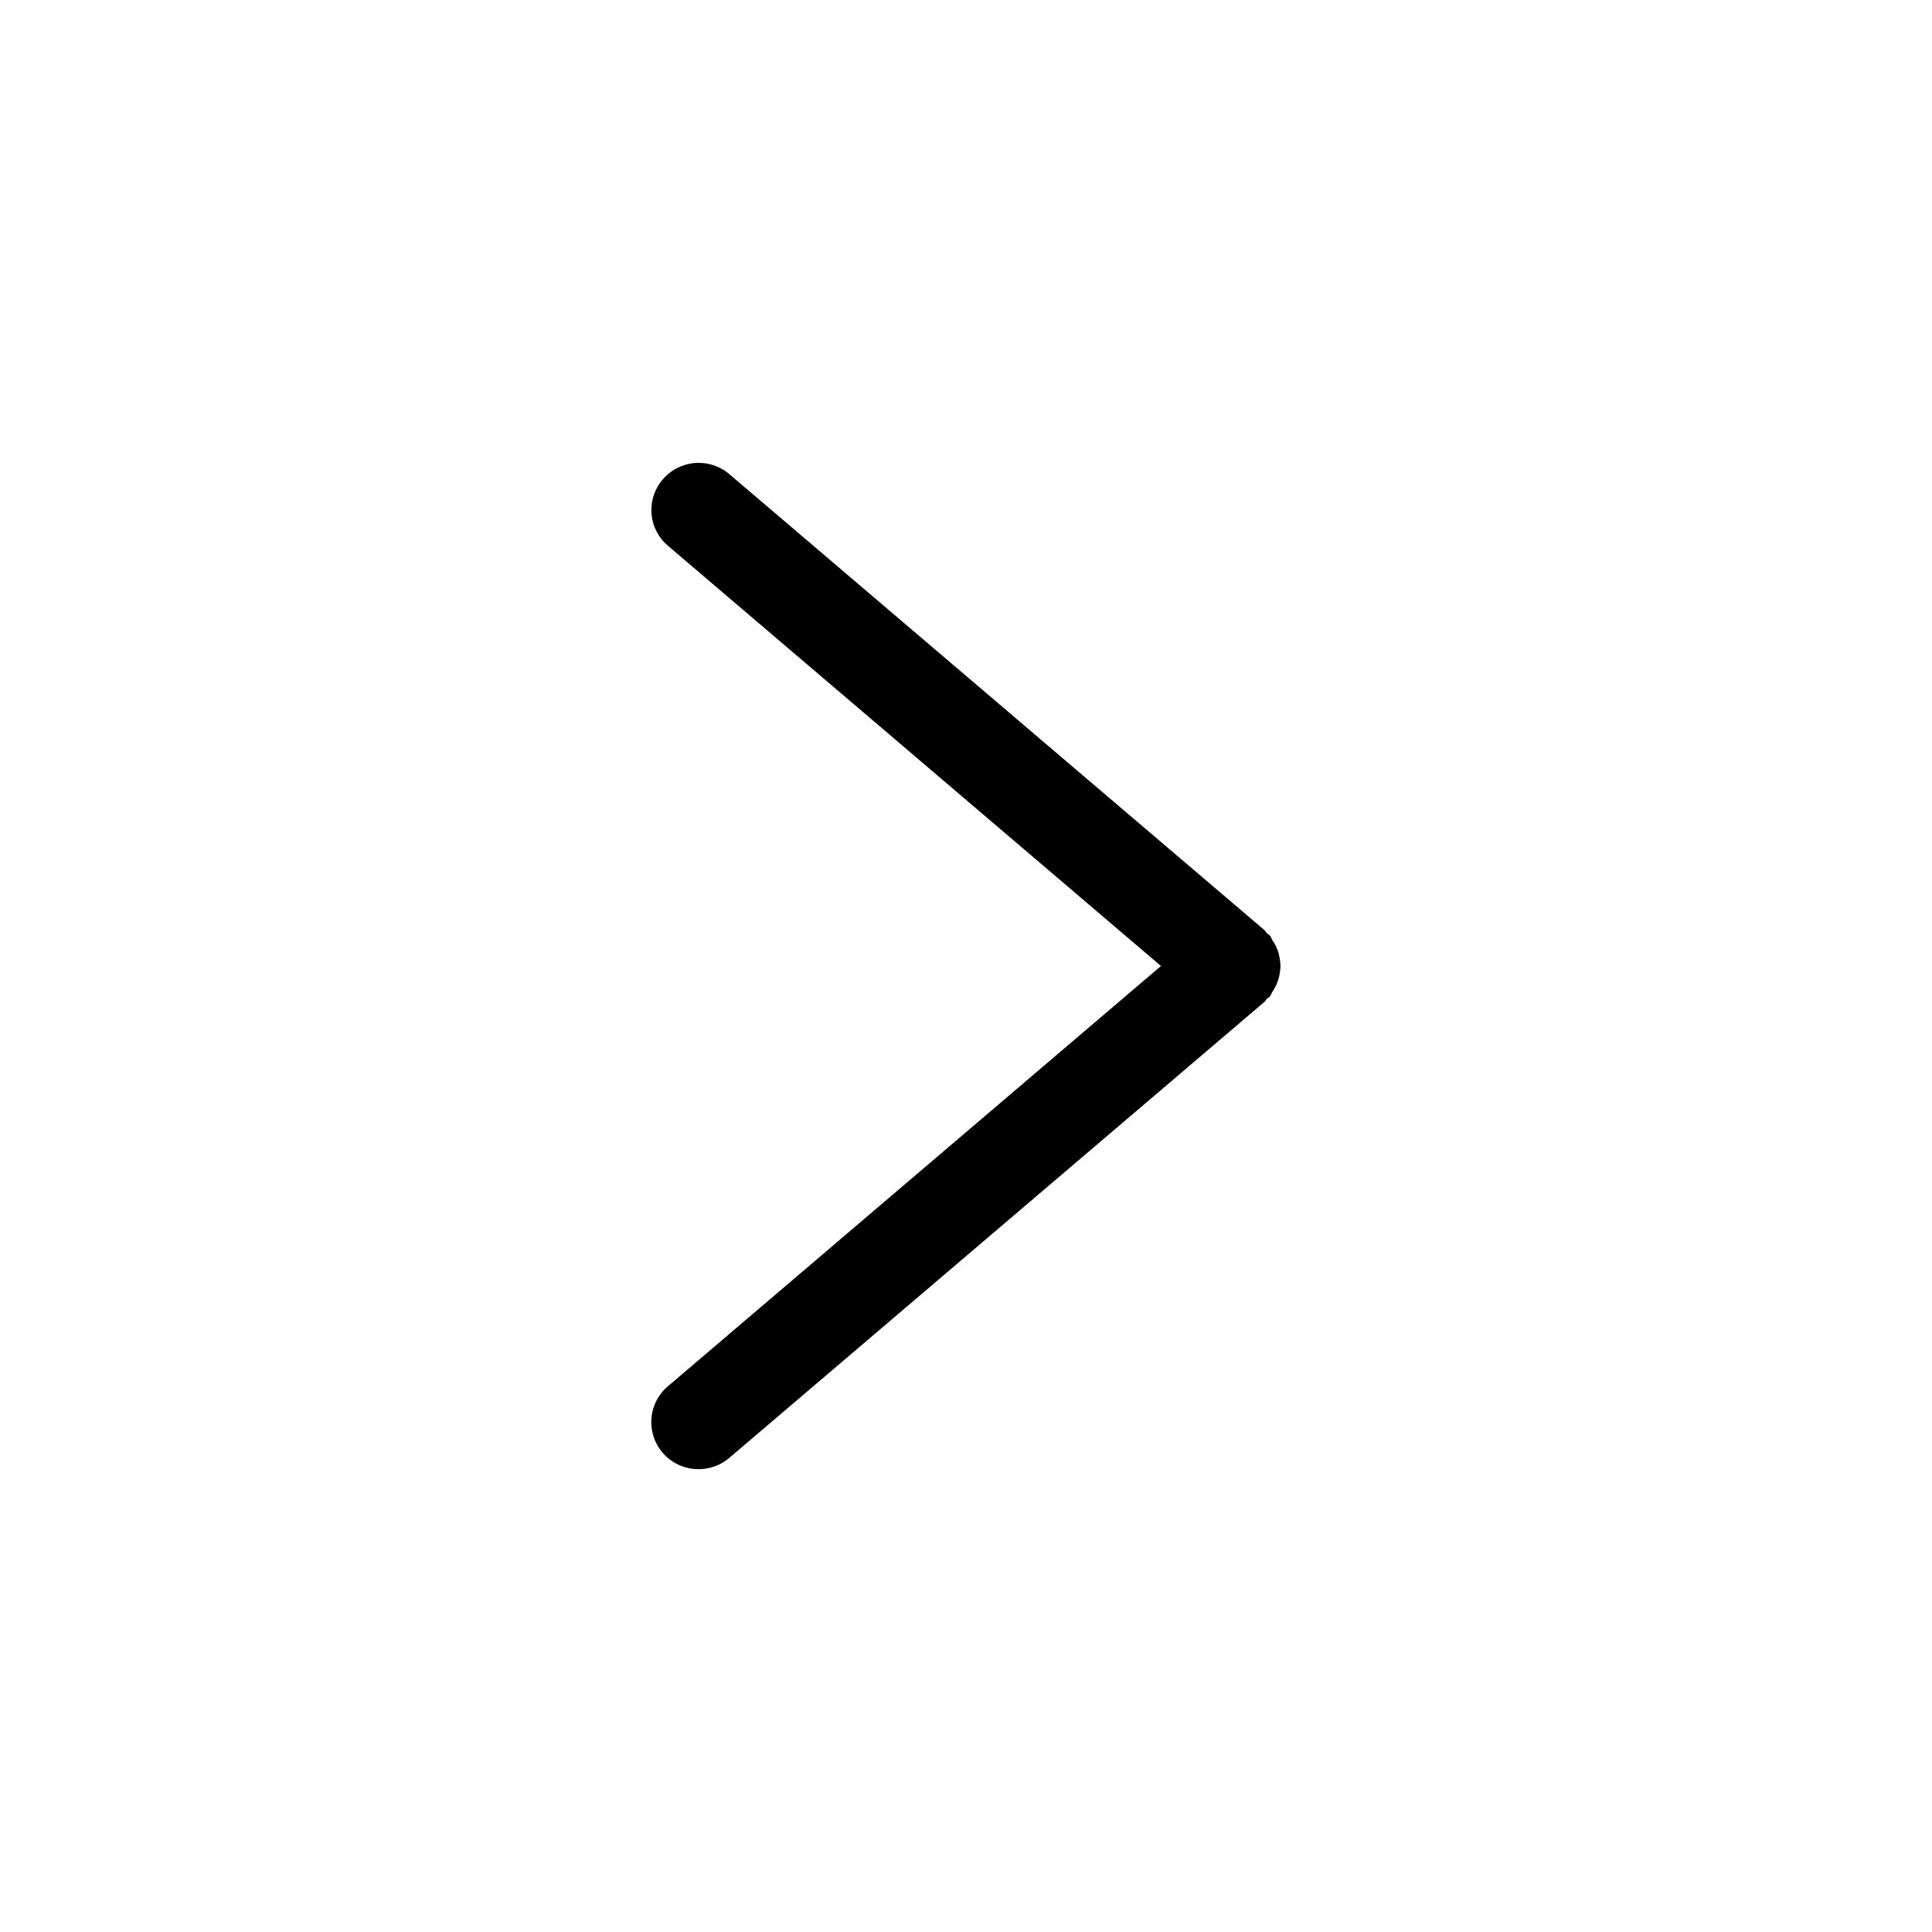 <svg xmlns:xlink="http://www.w3.org/1999/xlink" xmlns="http://www.w3.org/2000/svg" class="MuiSvgIcon-root MuiSvgIcon-fontSizeLarge front-page-1dvvwxe" focusable="false" aria-hidden="true" viewBox="0 0 24 24" data-testid="ArrowRightThinIcon" width="35"  height="35" ><path d="M15.894 11.89c-.008-.037-.015-.072-.031-.107a.507.507 0 0 0-.056-.102c-.012-.02-.018-.043-.034-.061-.011-.012-.026-.018-.037-.029-.012-.011-.017-.026-.029-.037L9.06 5.89a.587.587 0 0 0-.827.066.582.582 0 0 0 .066.825L14.422 12l-6.123 5.219a.584.584 0 0 0 .381 1.031c.134 0 .27-.046.38-.14l6.647-5.664c.014-.011.018-.027.031-.04.011-.01.024-.014.035-.026.015-.018.021-.041.034-.061a.57.57 0 0 0 .087-.209c.006-.037.012-.072.012-.11s-.006-.073-.012-.11z"></path></svg>
